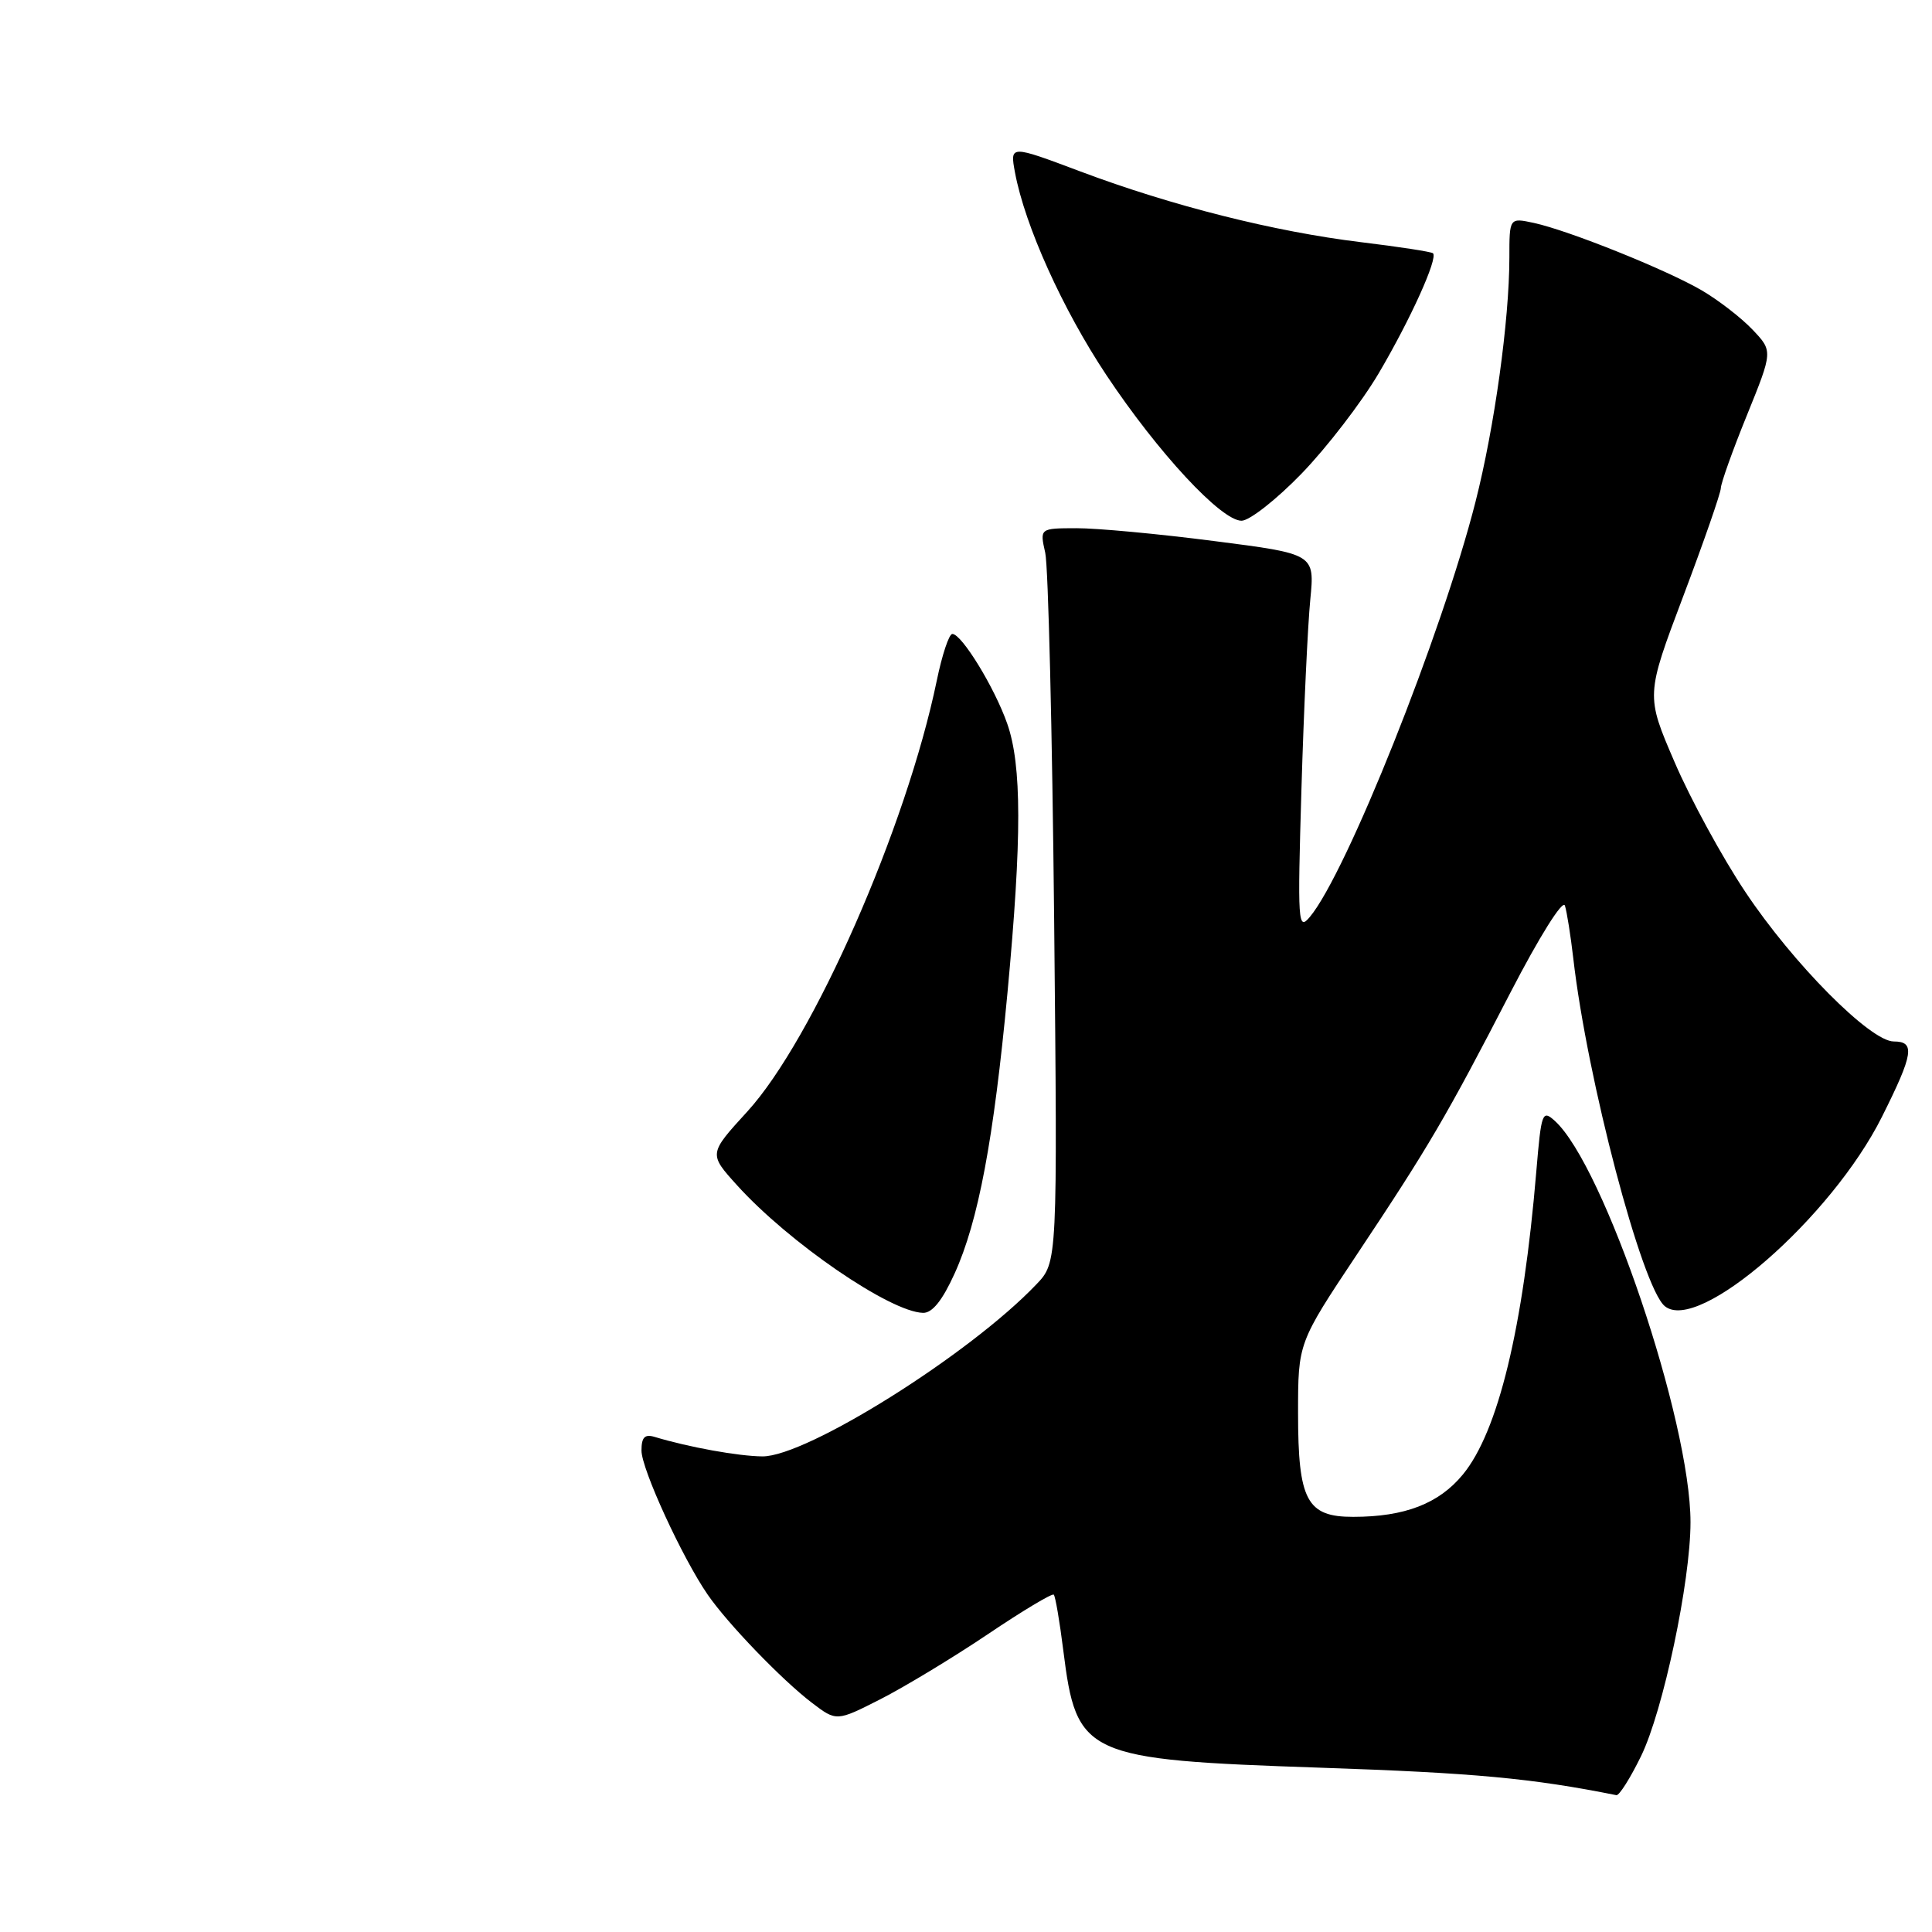 <?xml version="1.0" encoding="UTF-8" standalone="no"?>
<!DOCTYPE svg PUBLIC "-//W3C//DTD SVG 1.1//EN" "http://www.w3.org/Graphics/SVG/1.1/DTD/svg11.dtd" >
<svg xmlns="http://www.w3.org/2000/svg" xmlns:xlink="http://www.w3.org/1999/xlink" version="1.1" viewBox="0 0 256 256">
 <g >
 <path fill="currentColor"
d=" M 217.44 232.71 C 220.37 226.73 224.00 209.55 224.00 201.71 C 224.00 188.29 212.55 154.43 206.02 148.52 C 204.36 147.02 204.23 147.39 203.57 155.21 C 201.83 176.00 198.51 189.71 193.83 195.39 C 190.66 199.24 186.13 200.99 179.31 200.99 C 173.16 201.00 172.00 198.82 172.00 187.25 C 172.00 177.94 172.00 177.94 179.80 166.22 C 189.35 151.88 191.62 148.01 200.15 131.50 C 203.98 124.10 207.08 119.15 207.36 120.00 C 207.62 120.83 208.12 123.97 208.47 127.00 C 210.30 142.97 217.56 170.56 220.59 173.07 C 225.02 176.75 242.68 161.36 249.37 147.98 C 253.55 139.63 253.80 138.00 250.93 138.00 C 247.83 138.00 237.56 127.65 231.25 118.16 C 228.19 113.58 223.98 105.85 221.89 100.98 C 218.08 92.14 218.08 92.14 223.04 79.00 C 225.77 71.77 228.01 65.32 228.02 64.68 C 228.03 64.03 229.58 59.68 231.48 55.01 C 234.92 46.52 234.92 46.52 232.21 43.67 C 230.72 42.10 227.70 39.77 225.50 38.48 C 220.79 35.73 207.89 30.55 203.25 29.54 C 200.00 28.84 200.00 28.84 200.00 34.17 C 199.99 42.44 198.03 56.60 195.51 66.50 C 191.05 84.03 178.40 115.73 173.56 121.50 C 171.99 123.38 171.92 122.37 172.45 104.50 C 172.76 94.05 173.29 82.78 173.62 79.45 C 174.21 73.40 174.21 73.40 160.86 71.69 C 153.51 70.74 145.31 69.98 142.64 69.99 C 137.77 70.00 137.77 70.00 138.50 73.25 C 138.90 75.04 139.43 96.92 139.68 121.88 C 140.13 167.26 140.13 167.26 137.31 170.20 C 128.49 179.46 106.87 193.02 101.02 192.98 C 97.83 192.95 91.29 191.77 86.75 190.40 C 85.43 190.00 85.00 190.44 85.00 192.21 C 85.00 194.65 90.41 206.43 93.78 211.31 C 96.43 215.15 103.60 222.59 107.57 225.62 C 110.84 228.11 110.84 228.11 116.67 225.15 C 119.88 223.51 126.27 219.65 130.88 216.55 C 135.48 213.45 139.42 211.09 139.63 211.30 C 139.84 211.51 140.41 214.83 140.89 218.67 C 142.65 232.70 143.66 233.16 174.99 234.23 C 195.36 234.92 202.95 235.62 214.18 237.87 C 214.55 237.94 216.02 235.62 217.44 232.71 Z  M 126.49 168.75 C 129.64 161.82 131.67 151.00 133.50 131.50 C 135.41 111.05 135.40 101.39 133.46 95.88 C 131.78 91.09 127.43 84.00 126.19 84.00 C 125.75 84.00 124.83 86.78 124.13 90.17 C 120.11 109.61 107.74 137.75 99.01 147.30 C 93.90 152.89 93.90 152.89 97.66 157.05 C 104.52 164.64 117.94 173.85 122.31 173.96 C 123.53 173.99 124.87 172.32 126.49 168.75 Z  M 172.47 62.75 C 175.80 59.31 180.41 53.32 182.70 49.44 C 186.91 42.29 190.56 34.22 189.88 33.56 C 189.67 33.36 185.38 32.70 180.34 32.09 C 168.88 30.70 155.26 27.27 143.16 22.72 C 133.82 19.21 133.82 19.21 134.49 22.85 C 135.80 29.89 140.80 40.98 146.60 49.70 C 153.44 59.98 161.81 69.00 164.51 69.00 C 165.56 69.00 169.14 66.19 172.47 62.75 Z "/>
</g>
</svg>